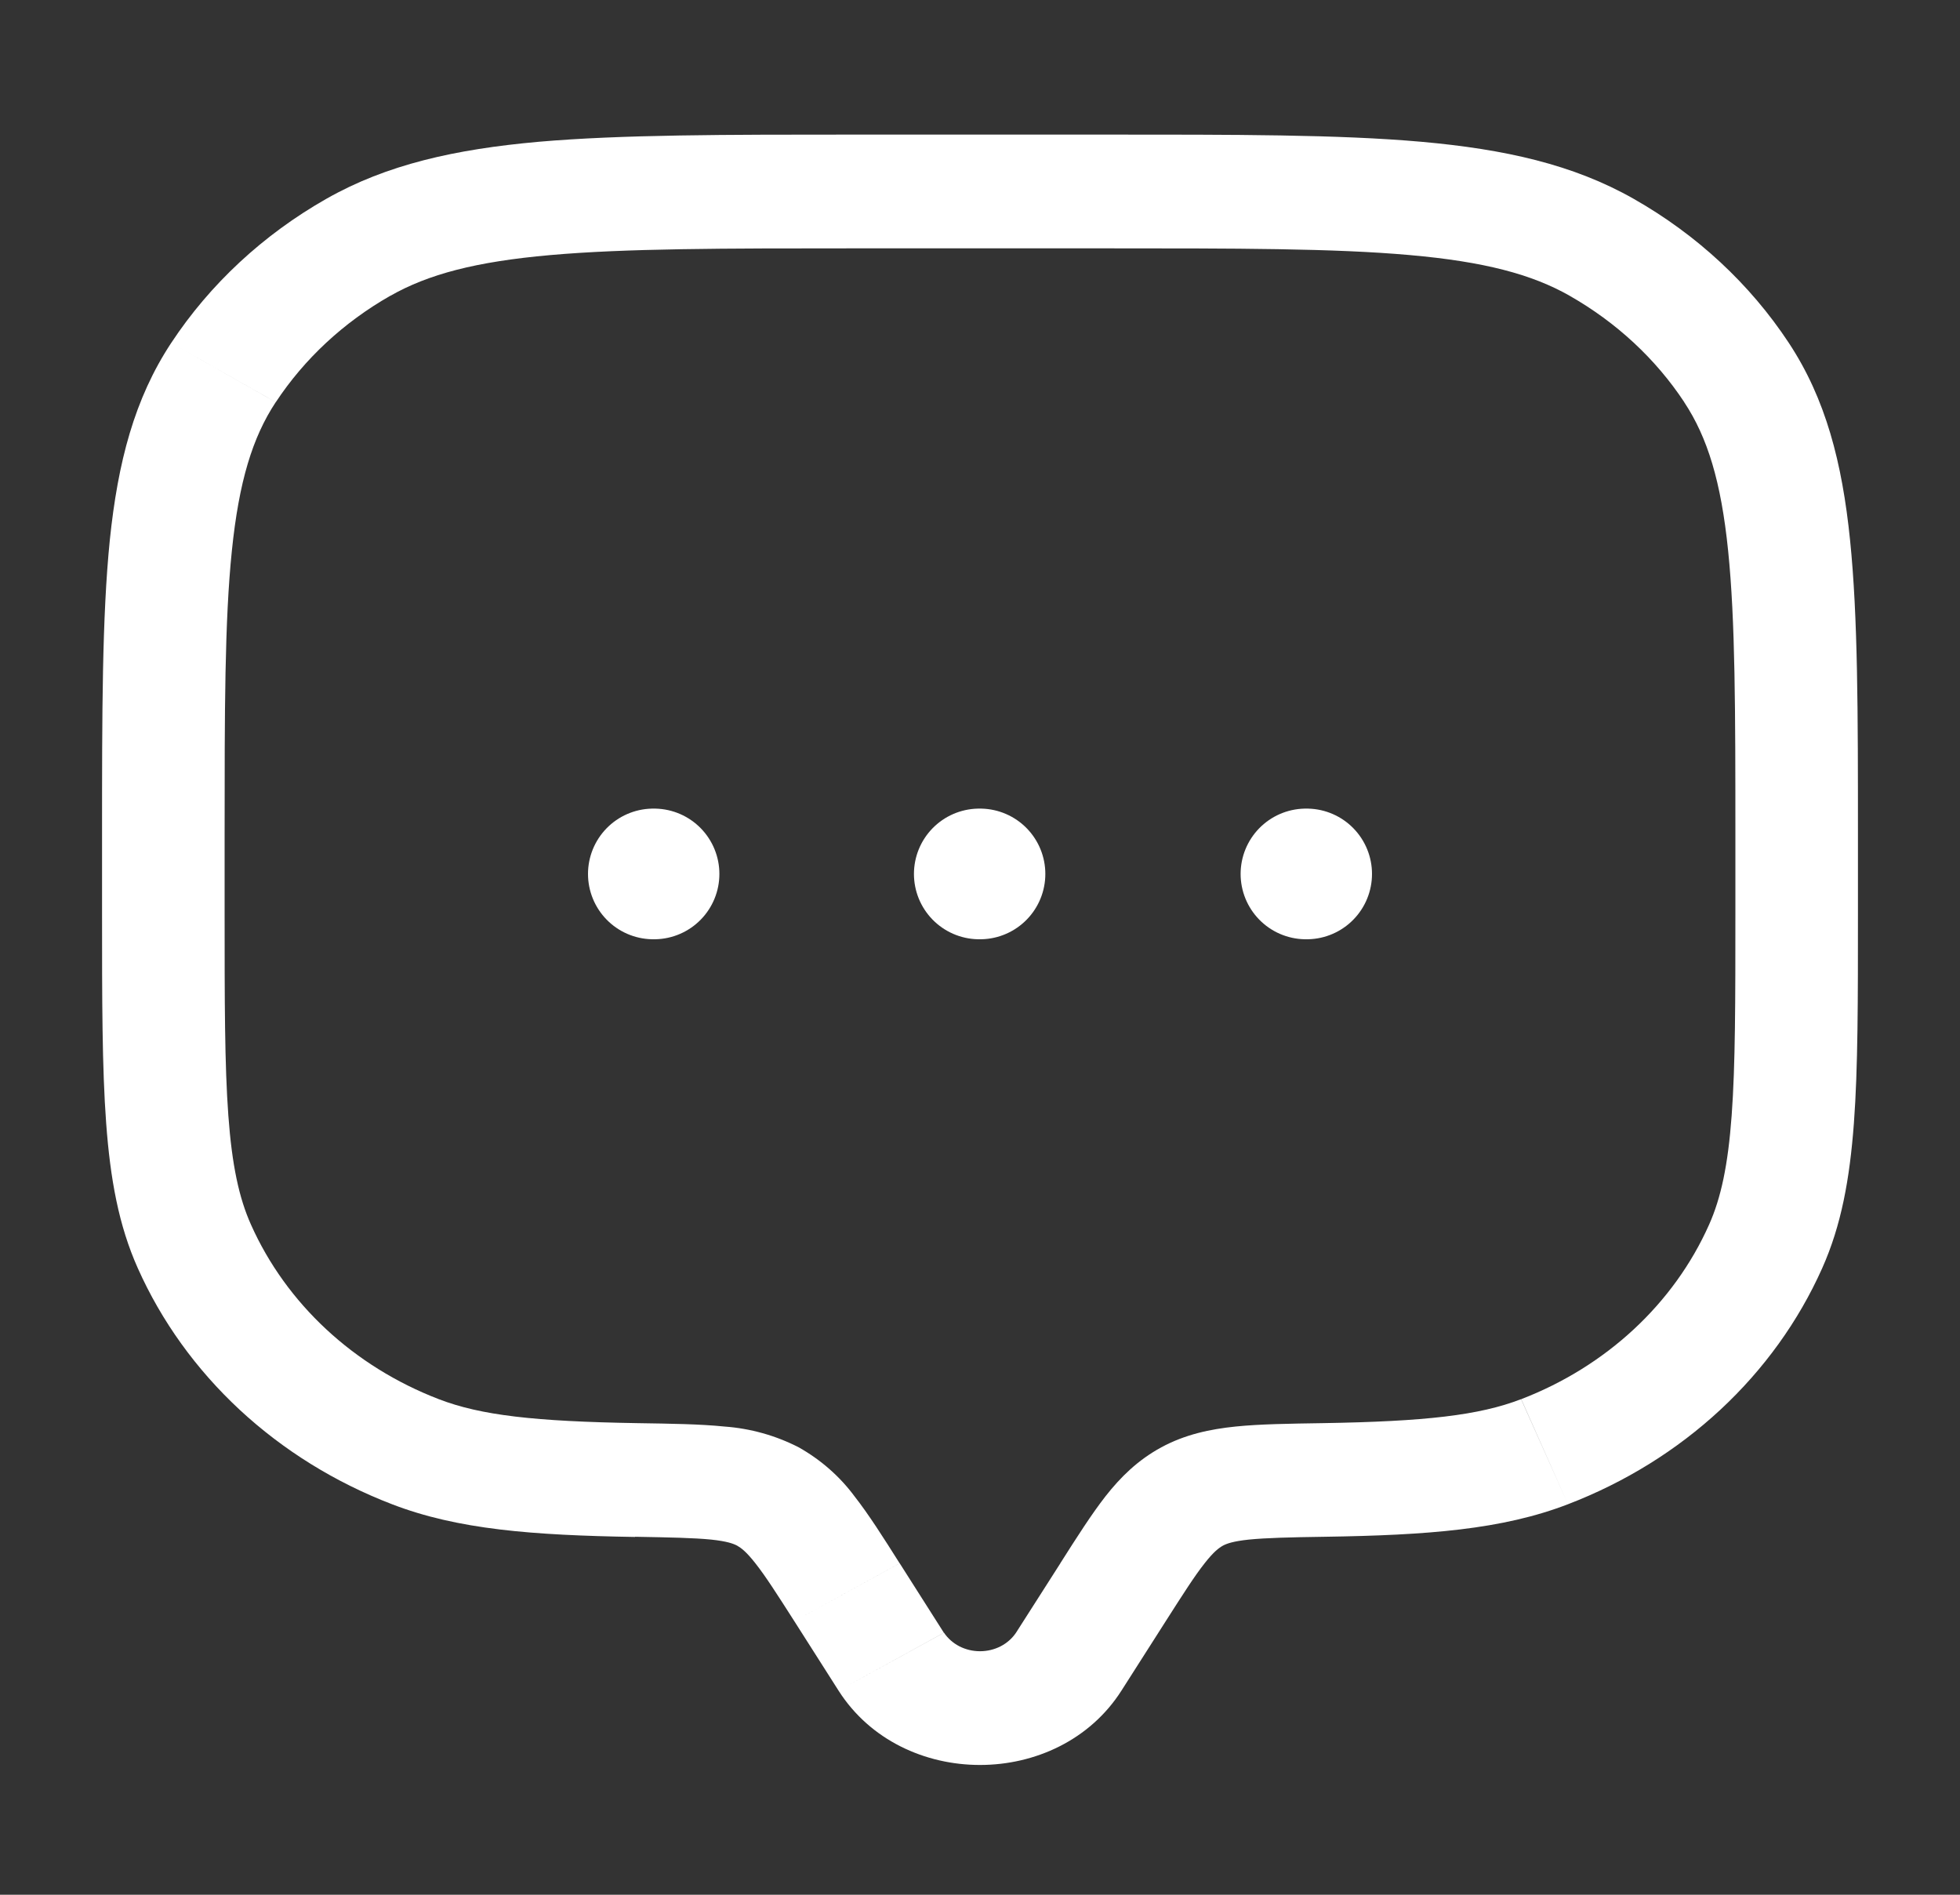 <svg width="30" height="29" viewBox="0 0 30 29" fill="none" xmlns="http://www.w3.org/2000/svg">
<rect x="0" y="0" width="30" height="29" fill="#333333" stroke="none"/>
<path d="M17.165 25.876L17.843 24.813L16.23 23.927L15.551 24.99L17.165 25.876ZM12.158 24.813L12.835 25.876L14.447 24.99L13.771 23.927L12.158 24.813ZM15.551 24.99C15.493 25.076 15.412 25.148 15.315 25.198C15.219 25.247 15.11 25.273 15 25.273C14.89 25.273 14.781 25.247 14.685 25.198C14.588 25.148 14.507 25.076 14.449 24.99L12.835 25.876C13.801 27.393 16.198 27.393 17.165 25.876L15.551 24.99ZM13.125 3.801H16.875V2.06H13.125V3.801ZM26.562 12.796V13.956H28.438V12.796H26.562ZM3.438 13.956V12.796H1.562V13.956H3.438ZM1.562 13.956C1.562 15.297 1.562 16.345 1.625 17.191C1.688 18.044 1.816 18.755 2.11 19.412L3.842 18.745C3.659 18.337 3.551 17.838 3.495 17.073C3.438 16.3 3.438 15.32 3.438 13.956H1.562ZM9.754 21.782C8.184 21.756 7.361 21.663 6.716 21.415L6 23.023C7.006 23.411 8.151 23.498 9.721 23.524L9.754 21.782ZM2.11 19.412C2.471 20.221 3.001 20.957 3.668 21.577C4.336 22.197 5.128 22.688 6 23.023L6.716 21.415C5.415 20.914 4.382 19.954 3.842 18.745L2.11 19.412ZM26.562 13.956C26.562 15.32 26.562 16.3 26.505 17.073C26.449 17.838 26.341 18.337 26.159 18.745L27.89 19.412C28.184 18.755 28.312 18.044 28.376 17.191C28.439 16.345 28.438 15.297 28.438 13.956H26.562ZM20.279 23.521C21.849 23.497 22.994 23.411 24 23.023L23.282 21.415C22.639 21.663 21.816 21.756 20.247 21.782L20.279 23.521ZM26.159 18.745C25.62 19.954 24.585 20.914 23.284 21.415L24 23.023C24.872 22.688 25.665 22.197 26.332 21.577C26.999 20.957 27.529 20.221 27.89 19.412L26.159 18.745ZM16.875 3.801C18.939 3.801 20.421 3.801 21.578 3.904C22.72 4.005 23.446 4.198 24.026 4.527L25.005 3.043C24.081 2.518 23.034 2.284 21.755 2.17C20.49 2.058 18.902 2.06 16.875 2.06V3.801ZM28.438 12.796C28.438 10.913 28.438 9.44 28.317 8.264C28.196 7.077 27.944 6.103 27.379 5.247L25.779 6.156C26.135 6.694 26.343 7.368 26.451 8.43C26.561 9.503 26.562 10.879 26.562 12.796H28.438ZM24.025 4.527C24.74 4.934 25.342 5.492 25.78 6.156L27.379 5.247C26.786 4.348 25.973 3.593 25.005 3.043L24.025 4.527ZM13.125 2.06C11.098 2.06 9.511 2.06 8.245 2.17C6.966 2.284 5.918 2.518 4.995 3.043L5.974 4.528C6.554 4.198 7.28 4.005 8.424 3.904C9.579 3.802 11.061 3.801 13.125 3.801V2.06ZM3.438 12.796C3.438 10.879 3.438 9.503 3.549 8.429C3.658 7.368 3.865 6.694 4.22 6.156L2.621 5.248C2.056 6.104 1.804 7.077 1.681 8.264C1.562 9.441 1.562 10.913 1.562 12.796H3.438ZM4.995 3.043C4.027 3.593 3.214 4.35 2.621 5.248L4.221 6.156C4.659 5.492 5.259 4.934 5.974 4.527L4.995 3.043ZM13.77 23.927C13.518 23.528 13.295 23.177 13.078 22.9C12.854 22.598 12.563 22.342 12.225 22.152L11.283 23.657C11.341 23.69 11.422 23.748 11.562 23.927C11.714 24.119 11.885 24.386 12.158 24.813L13.77 23.927ZM9.721 23.521C10.271 23.531 10.617 23.538 10.883 23.564C11.13 23.59 11.226 23.627 11.283 23.657L12.225 22.152C11.875 21.972 11.488 21.863 11.089 21.834C10.716 21.796 10.269 21.79 9.754 21.782L9.721 23.521ZM17.843 24.813C18.115 24.387 18.286 24.119 18.438 23.927C18.578 23.748 18.659 23.69 18.718 23.657L17.775 22.152C17.413 22.349 17.15 22.61 16.922 22.9C16.706 23.177 16.483 23.527 16.229 23.927L17.843 24.813ZM20.247 21.782C19.733 21.79 19.284 21.796 18.911 21.834C18.523 21.874 18.141 21.954 17.775 22.152L18.718 23.657C18.774 23.627 18.87 23.59 19.117 23.564C19.383 23.538 19.73 23.529 20.28 23.521L20.247 21.782Z" fill="white"/>
<path d="M10 13.376H10.011M14.989 13.376H15M19.989 13.376H20" stroke="white" stroke-width="2" stroke-linecap="round" stroke-linejoin="round"/>
</svg>
